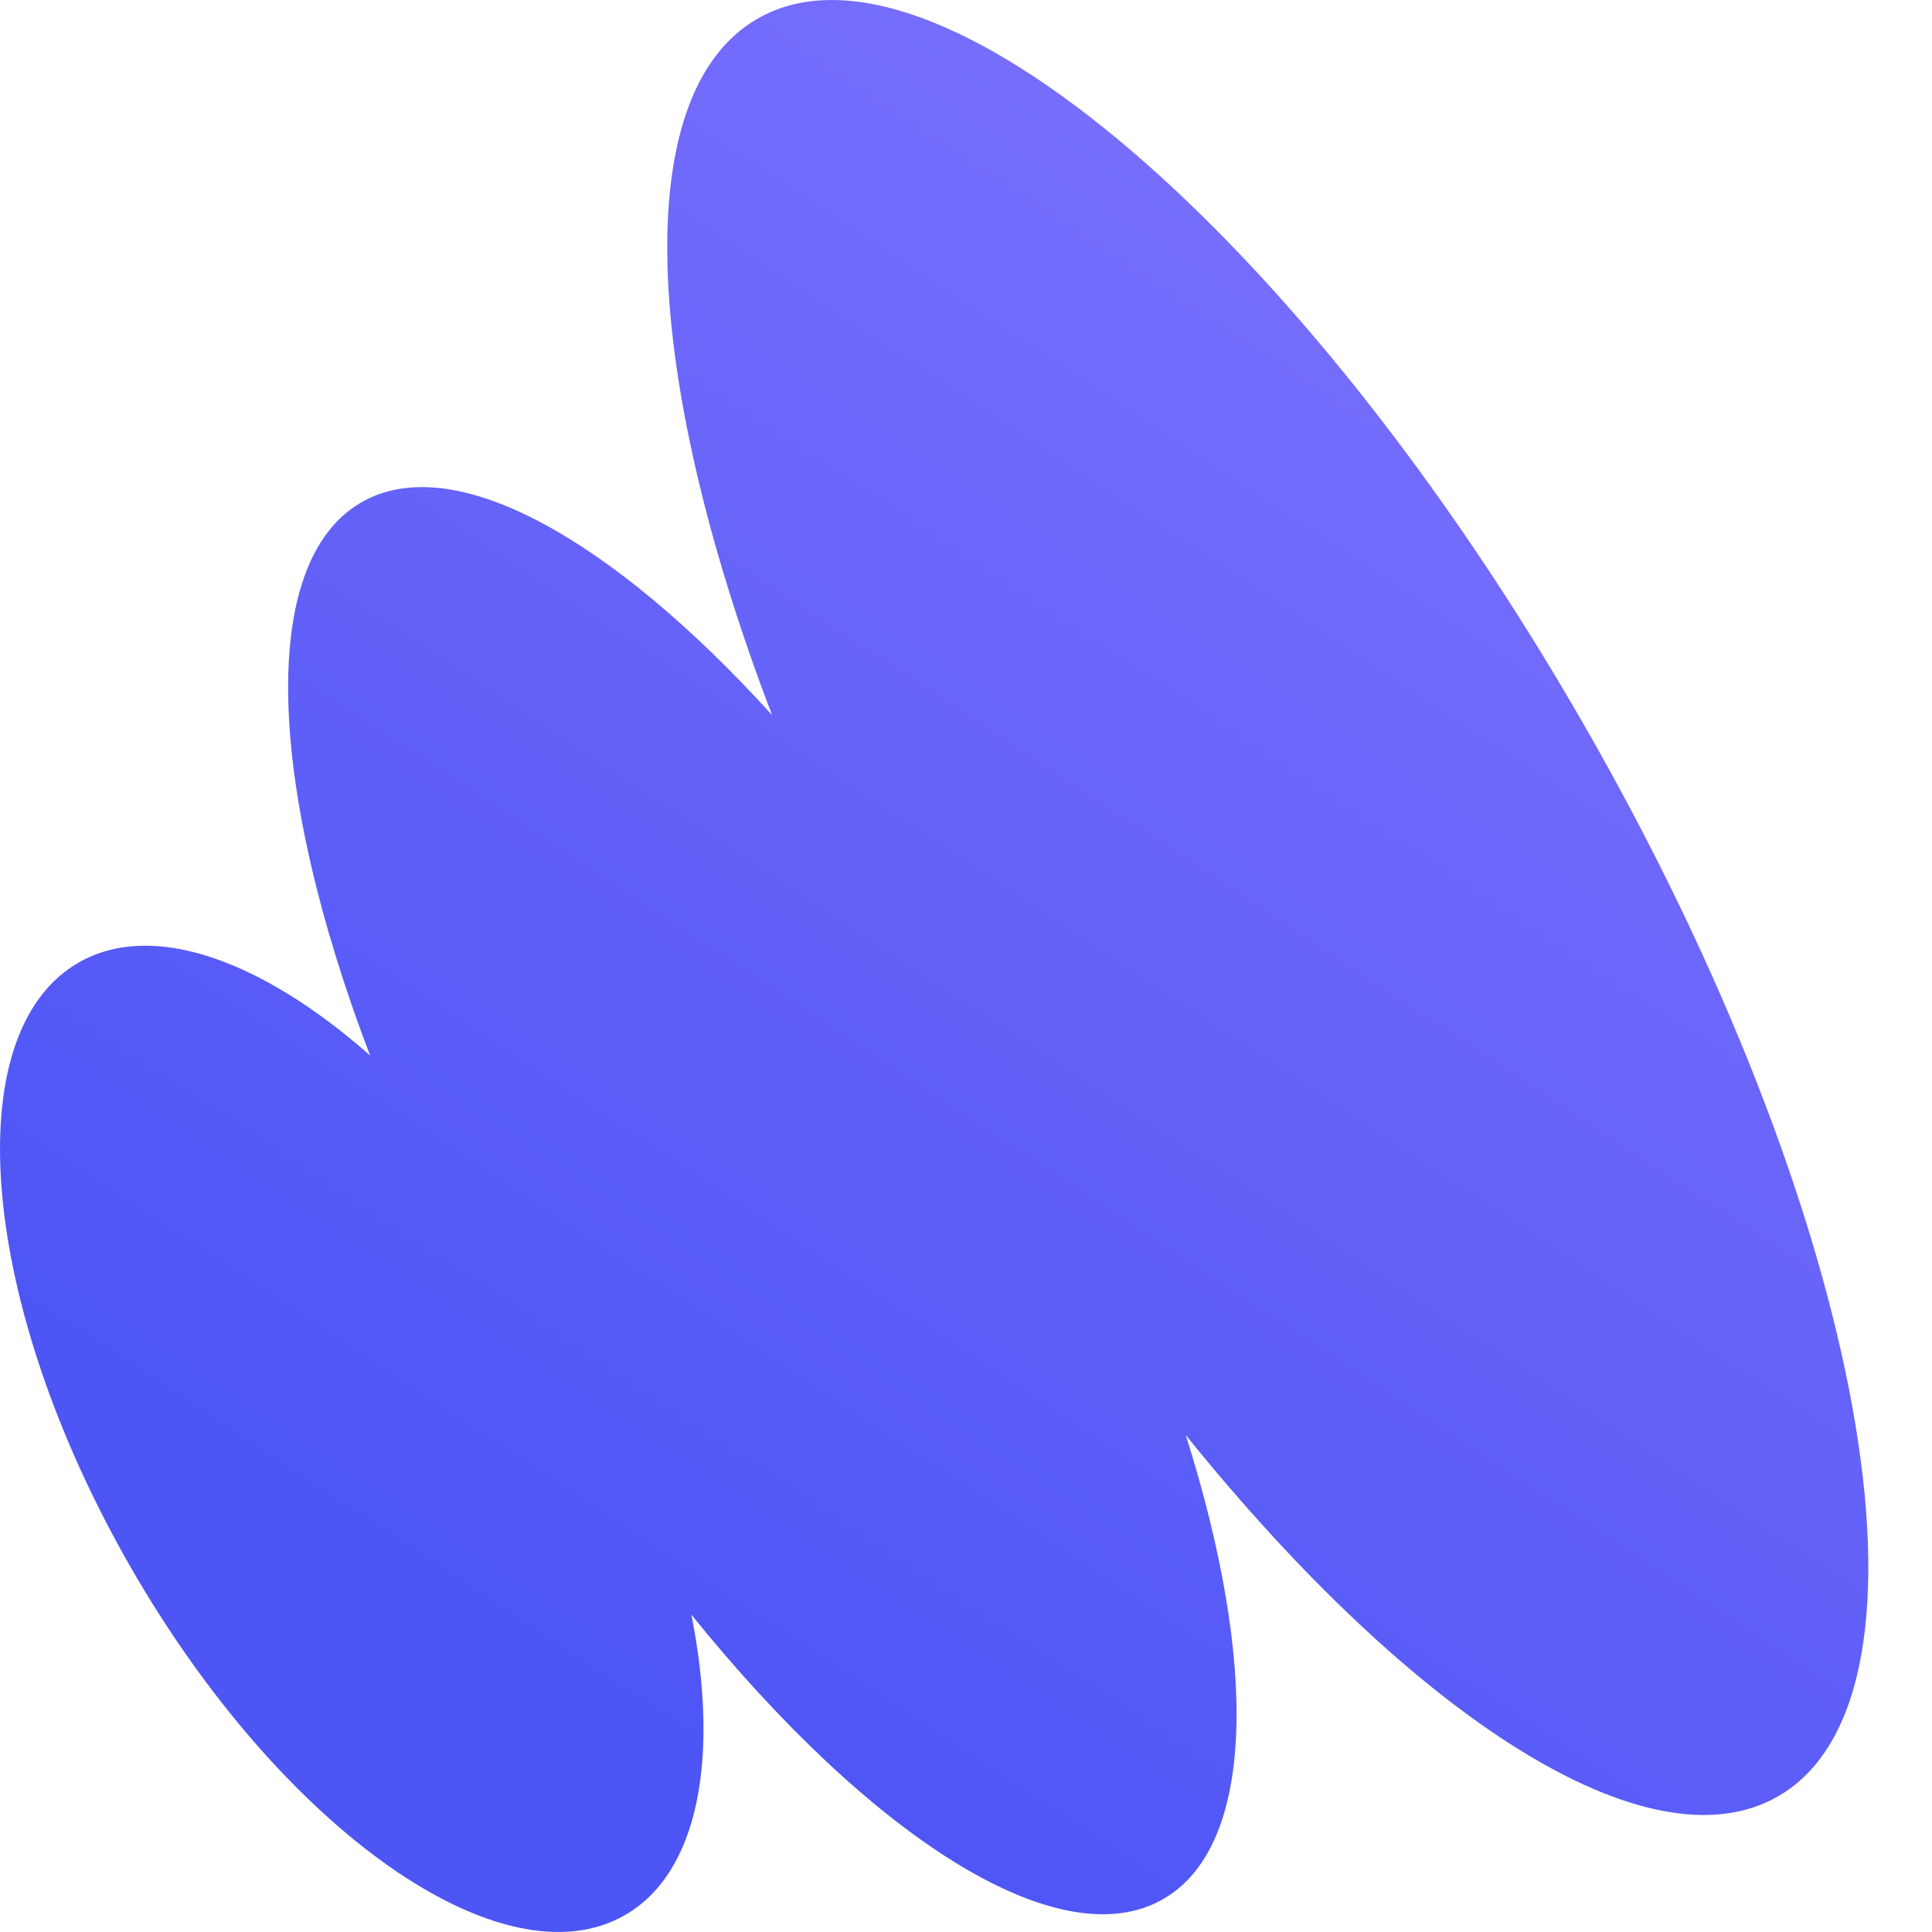 <svg width="28" height="28" viewBox="0 0 28 28" fill="none" xmlns="http://www.w3.org/2000/svg">
<g id="Logo/Resource/Lets">
<path id="Union" d="M25.774 26.031C23.906 27.114 20.491 24.898 17.185 20.798C18.232 24.107 18.195 26.747 16.863 27.52C15.362 28.391 12.638 26.644 10.02 23.401C10.429 25.464 10.129 27.134 9.063 27.752C7.293 28.779 4.083 26.522 1.893 22.712C-0.296 18.901 -0.636 14.98 1.133 13.954C2.2 13.335 3.789 13.909 5.363 15.296C3.876 11.397 3.733 8.153 5.234 7.282C6.566 6.51 8.86 7.797 11.189 10.363C9.307 5.437 9.105 1.357 10.973 0.274C13.501 -1.193 18.864 3.384 22.952 10.497C27.039 17.609 28.303 24.564 25.774 26.031Z" fill="url(#paint0_linear_3_7732)"/>
</g>
<defs>
<linearGradient id="paint0_linear_3_7732" x1="28.298" y1="-7.4" x2="7.615" y2="24.072" gradientUnits="userSpaceOnUse">
<stop stop-color="#907CFF"/>
<stop offset="1" stop-color="#4D55F5"/>
</linearGradient>
</defs>
</svg>